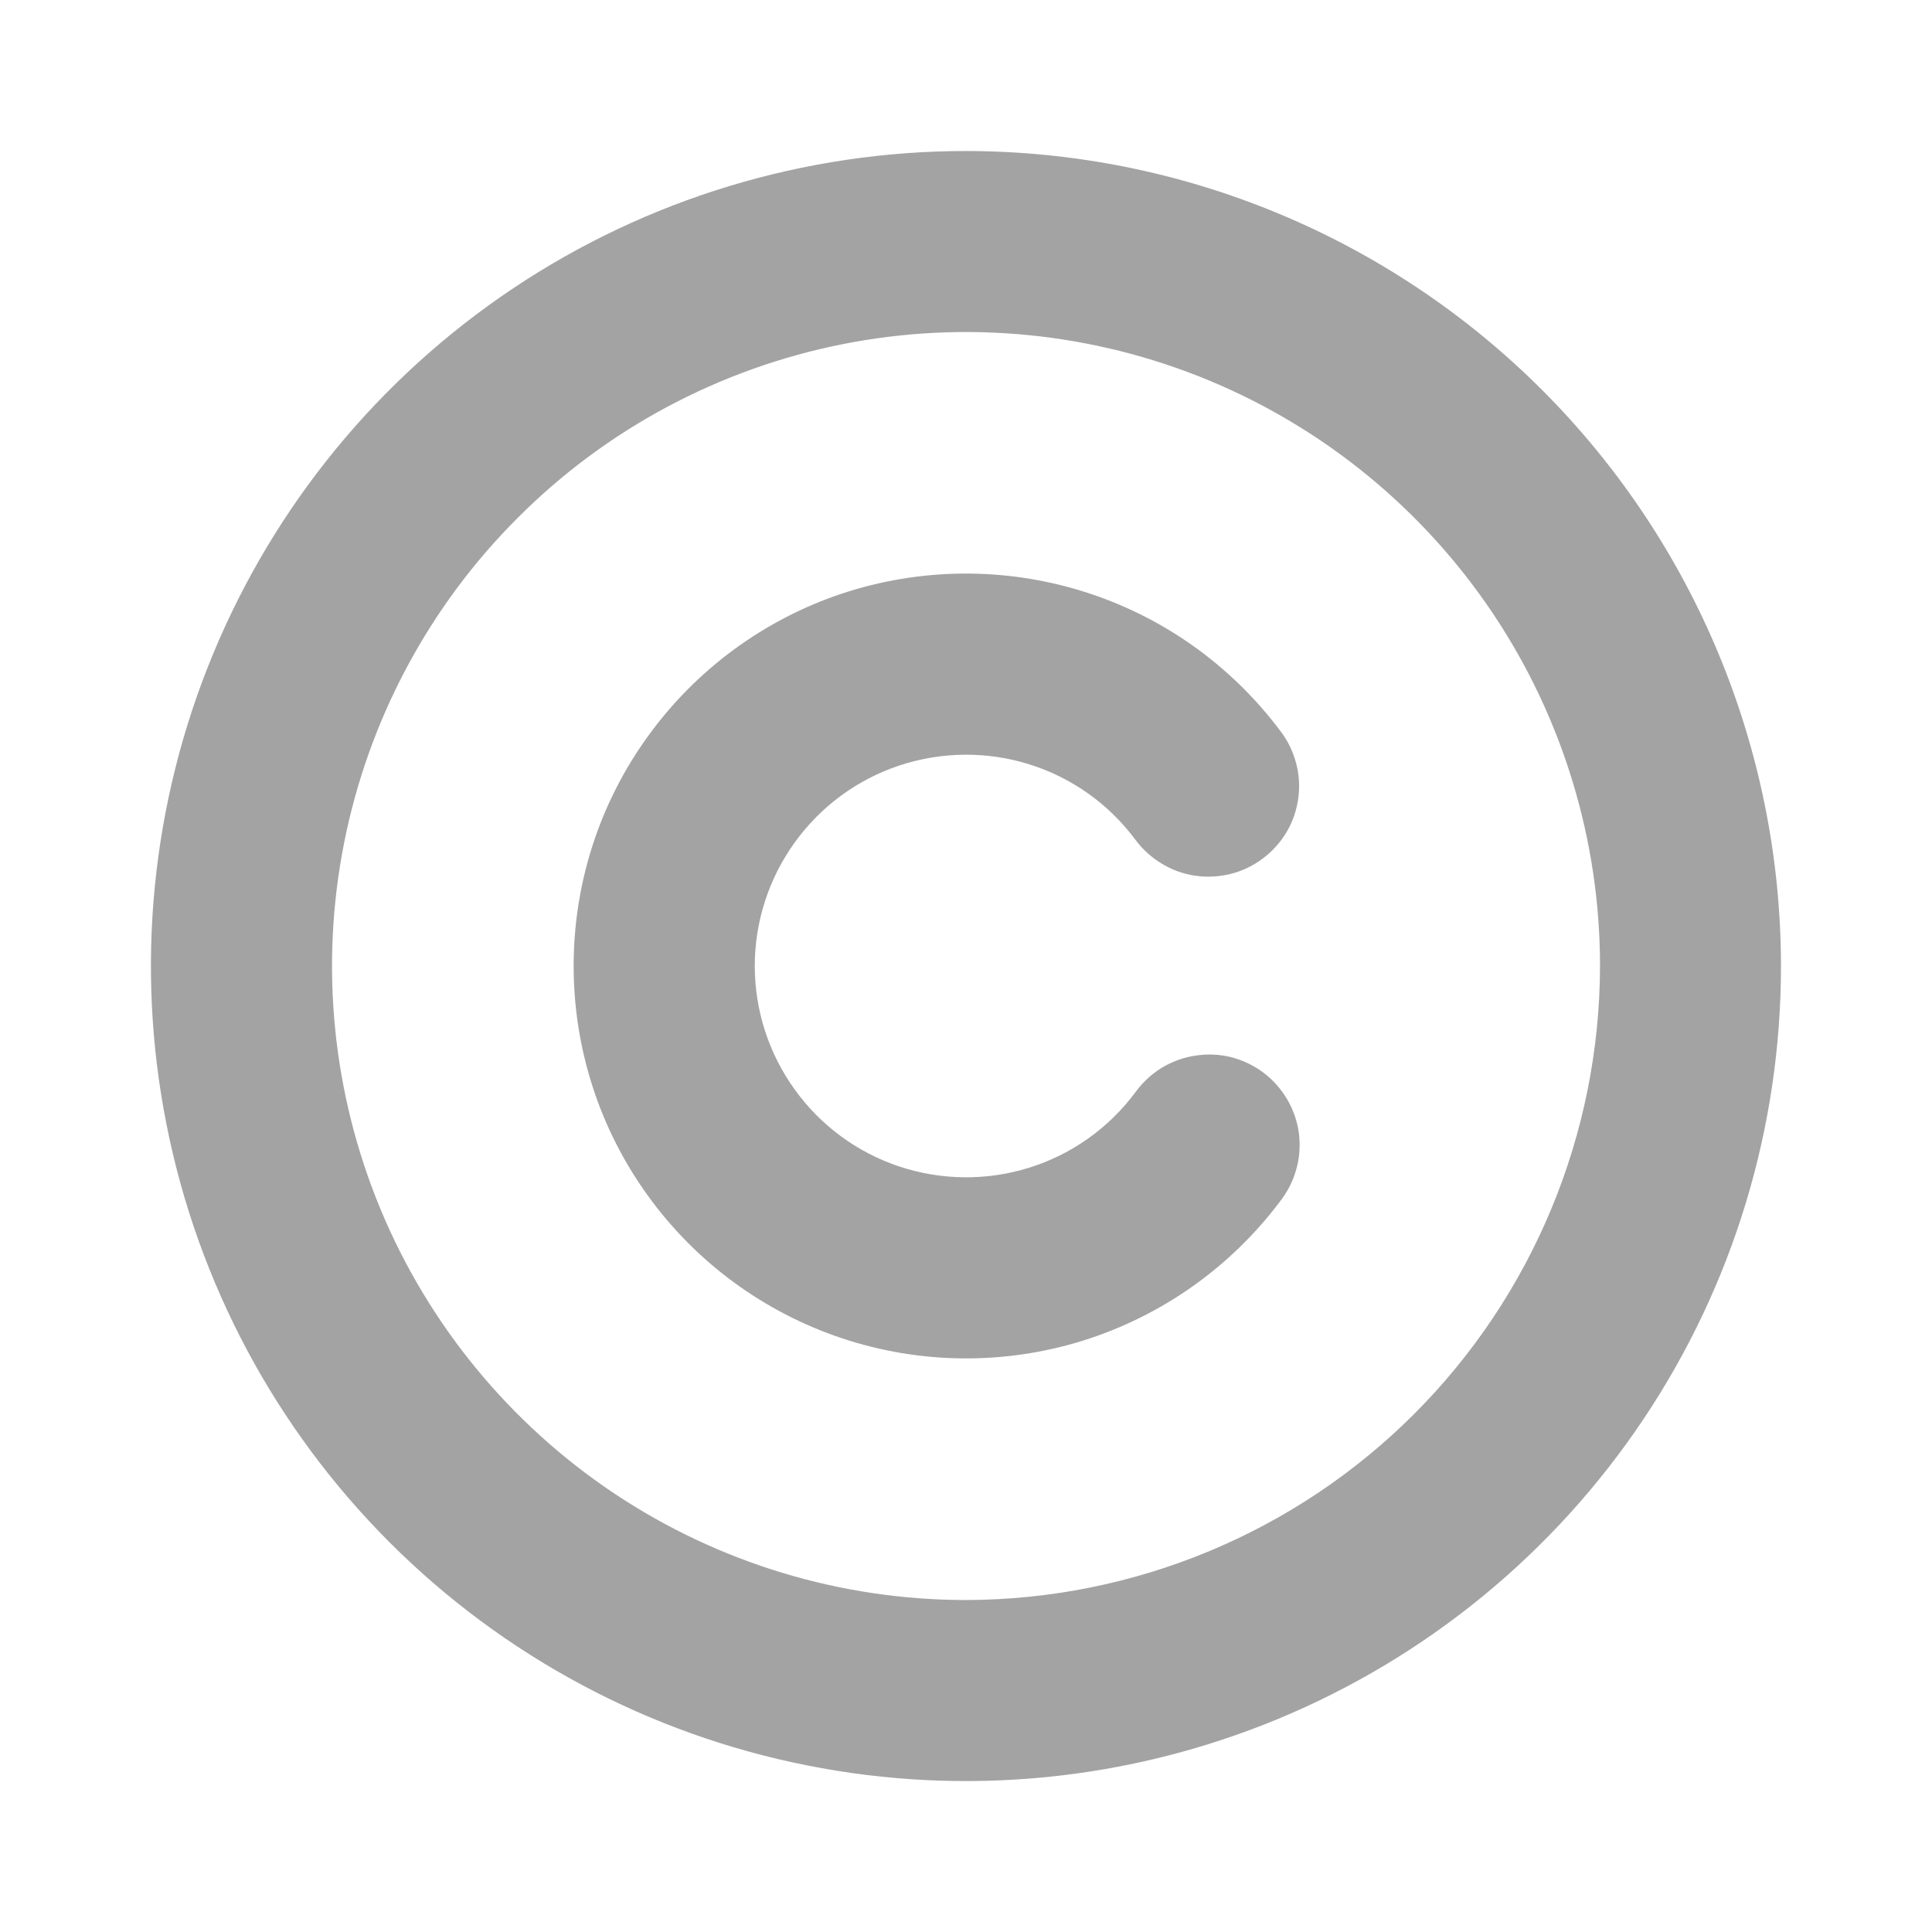 <svg width="12" height="12" viewBox="0 0 12 12" fill="none" xmlns="http://www.w3.org/2000/svg">
<g clip-path="url(#clip0_495_830)">
<path d="M6 0.938C4.999 0.938 4.02 1.234 3.187 1.791C2.355 2.347 1.706 3.138 1.323 4.063C0.94 4.988 0.839 6.006 1.035 6.988C1.23 7.97 1.712 8.872 2.42 9.58C3.128 10.288 4.03 10.77 5.012 10.965C5.994 11.161 7.012 11.06 7.937 10.677C8.862 10.294 9.653 9.645 10.209 8.813C10.766 7.98 11.062 7.001 11.062 6C11.061 4.658 10.527 3.371 9.578 2.422C8.629 1.473 7.342 0.939 6 0.938ZM6 9.938C5.221 9.938 4.46 9.707 3.812 9.274C3.165 8.841 2.66 8.226 2.362 7.507C2.064 6.787 1.986 5.996 2.138 5.232C2.29 4.468 2.665 3.766 3.216 3.216C3.766 2.665 4.468 2.29 5.232 2.138C5.996 1.986 6.787 2.064 7.507 2.362C8.226 2.66 8.841 3.165 9.274 3.812C9.707 4.46 9.938 5.221 9.938 6C9.936 7.044 9.521 8.045 8.783 8.783C8.045 9.521 7.044 9.936 6 9.938ZM7.95 7.463C7.642 7.872 7.215 8.174 6.726 8.327C6.238 8.479 5.714 8.474 5.229 8.312C4.744 8.15 4.322 7.84 4.023 7.425C3.723 7.01 3.563 6.511 3.563 6C3.563 5.488 3.723 4.99 4.023 4.575C4.322 4.16 4.744 3.849 5.229 3.687C5.714 3.526 6.238 3.521 6.726 3.673C7.215 3.825 7.642 4.127 7.95 4.537C7.996 4.595 8.029 4.663 8.049 4.735C8.069 4.807 8.074 4.882 8.064 4.957C8.054 5.031 8.03 5.102 7.992 5.167C7.954 5.231 7.904 5.287 7.844 5.332C7.784 5.377 7.716 5.41 7.644 5.428C7.571 5.446 7.496 5.45 7.422 5.439C7.348 5.428 7.277 5.402 7.214 5.363C7.15 5.324 7.094 5.273 7.05 5.213C6.885 4.992 6.655 4.829 6.392 4.747C6.129 4.665 5.847 4.668 5.585 4.755C5.324 4.842 5.097 5.009 4.936 5.233C4.775 5.456 4.688 5.725 4.688 6C4.688 6.275 4.775 6.544 4.936 6.767C5.097 6.991 5.324 7.158 5.585 7.245C5.847 7.332 6.129 7.335 6.392 7.253C6.655 7.171 6.885 7.008 7.05 6.787C7.094 6.726 7.149 6.674 7.213 6.634C7.277 6.595 7.348 6.568 7.423 6.557C7.497 6.545 7.573 6.548 7.646 6.566C7.719 6.585 7.787 6.617 7.848 6.663C7.908 6.708 7.958 6.765 7.996 6.83C8.034 6.895 8.058 6.967 8.068 7.041C8.077 7.116 8.072 7.192 8.051 7.264C8.031 7.337 7.996 7.404 7.95 7.463Z" fill="#A3A3A3"/>
</g>
<defs>
<clipPath id="clip0_495_830">
<rect width="12" height="12" fill="white"/>
</clipPath>
</defs>
</svg>
